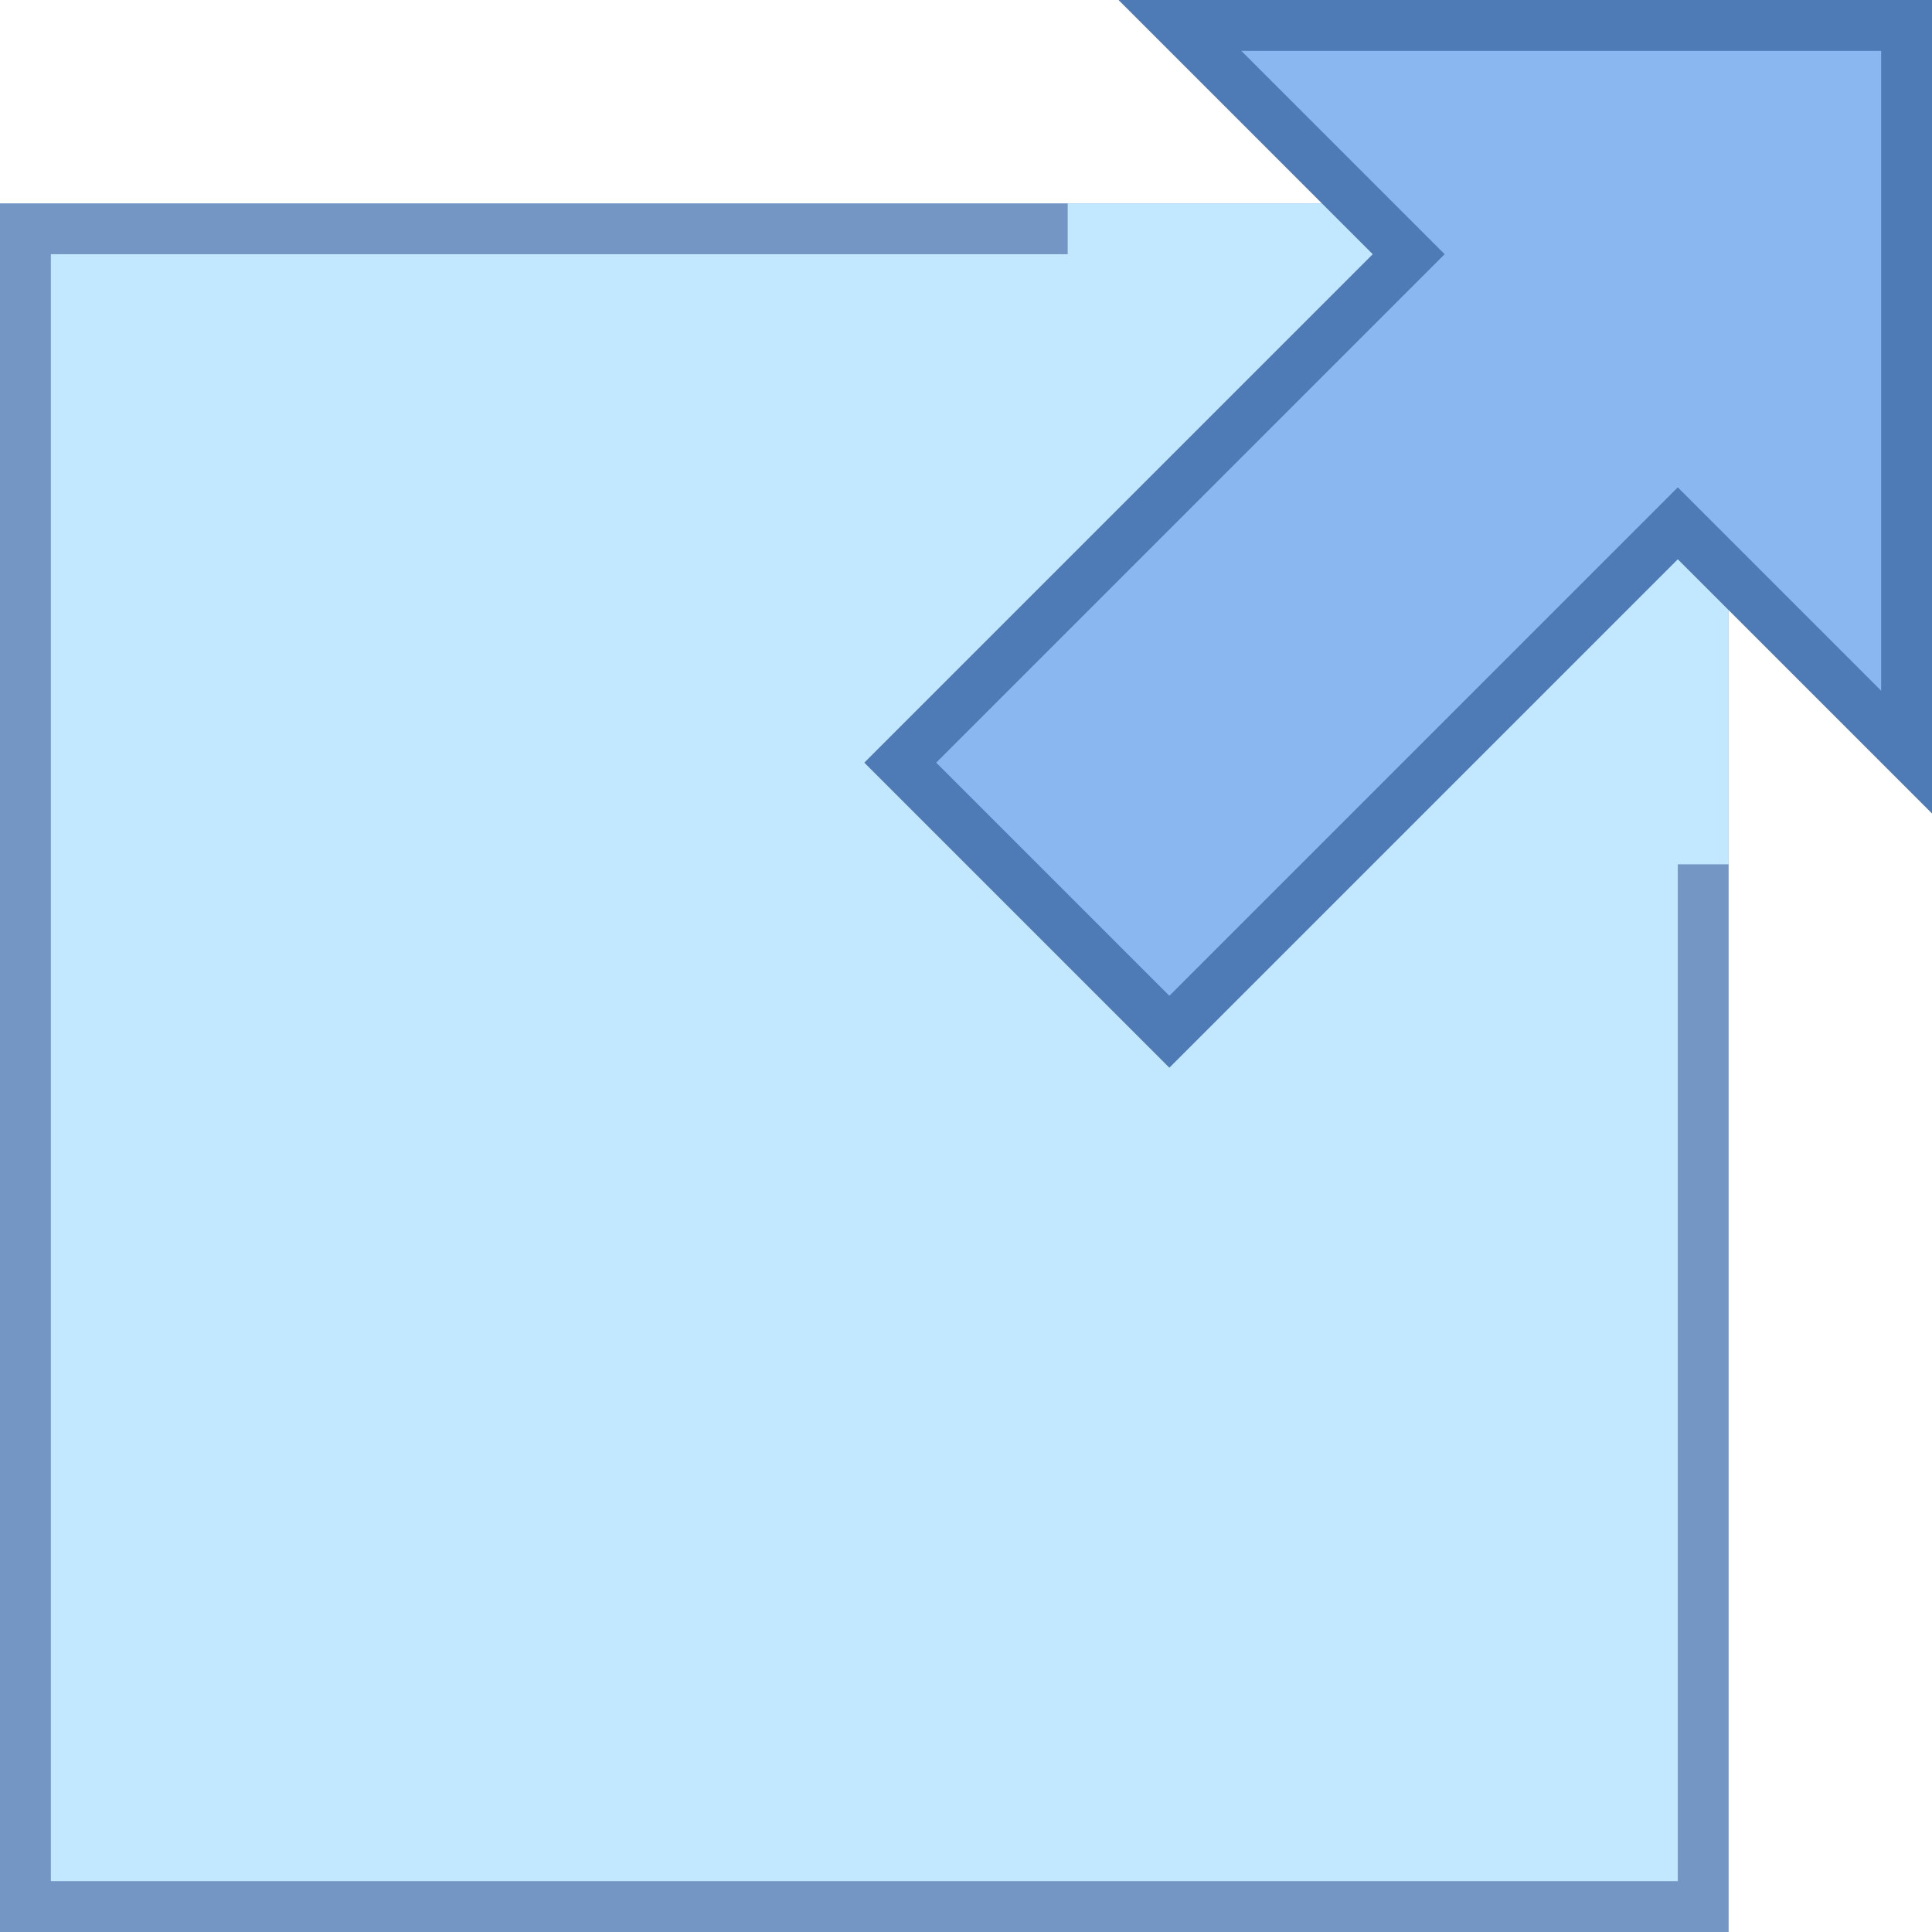 <svg width="50" height="50" viewBox="0 0 50 50" fill="none" xmlns="http://www.w3.org/2000/svg">
<path d="M0.658 5.921H44.079V49.342H0.658V5.921Z" fill="#C2E8FF"/>
<path d="M43.421 6.579V48.684H1.316V6.579H43.421ZM44.737 5.263H0V50H44.737V5.263Z" fill="#7496C4"/>
<path d="M44.737 13.889V22.368H41.667V13.889H44.737Z" fill="#C2E8FF"/>
<path d="M27.632 5.263H36.111V8.333H27.632V5.263Z" fill="#C2E8FF"/>
<path d="M23.299 19.737L36.457 6.579L30.535 0.658H49.342V19.465L43.421 13.543L30.263 26.701L23.299 19.737Z" fill="#8BB7F0"/>
<path d="M48.684 1.316V17.876L44.351 13.543L43.421 12.613L42.491 13.543L30.263 25.771L24.229 19.737L36.457 7.509L37.387 6.579L36.457 5.649L32.124 1.316H48.684ZM50 0H28.947L35.526 6.579L22.368 19.737L30.263 27.632L43.421 14.474L50 21.053V0Z" fill="#4E7AB5"/>
</svg>
